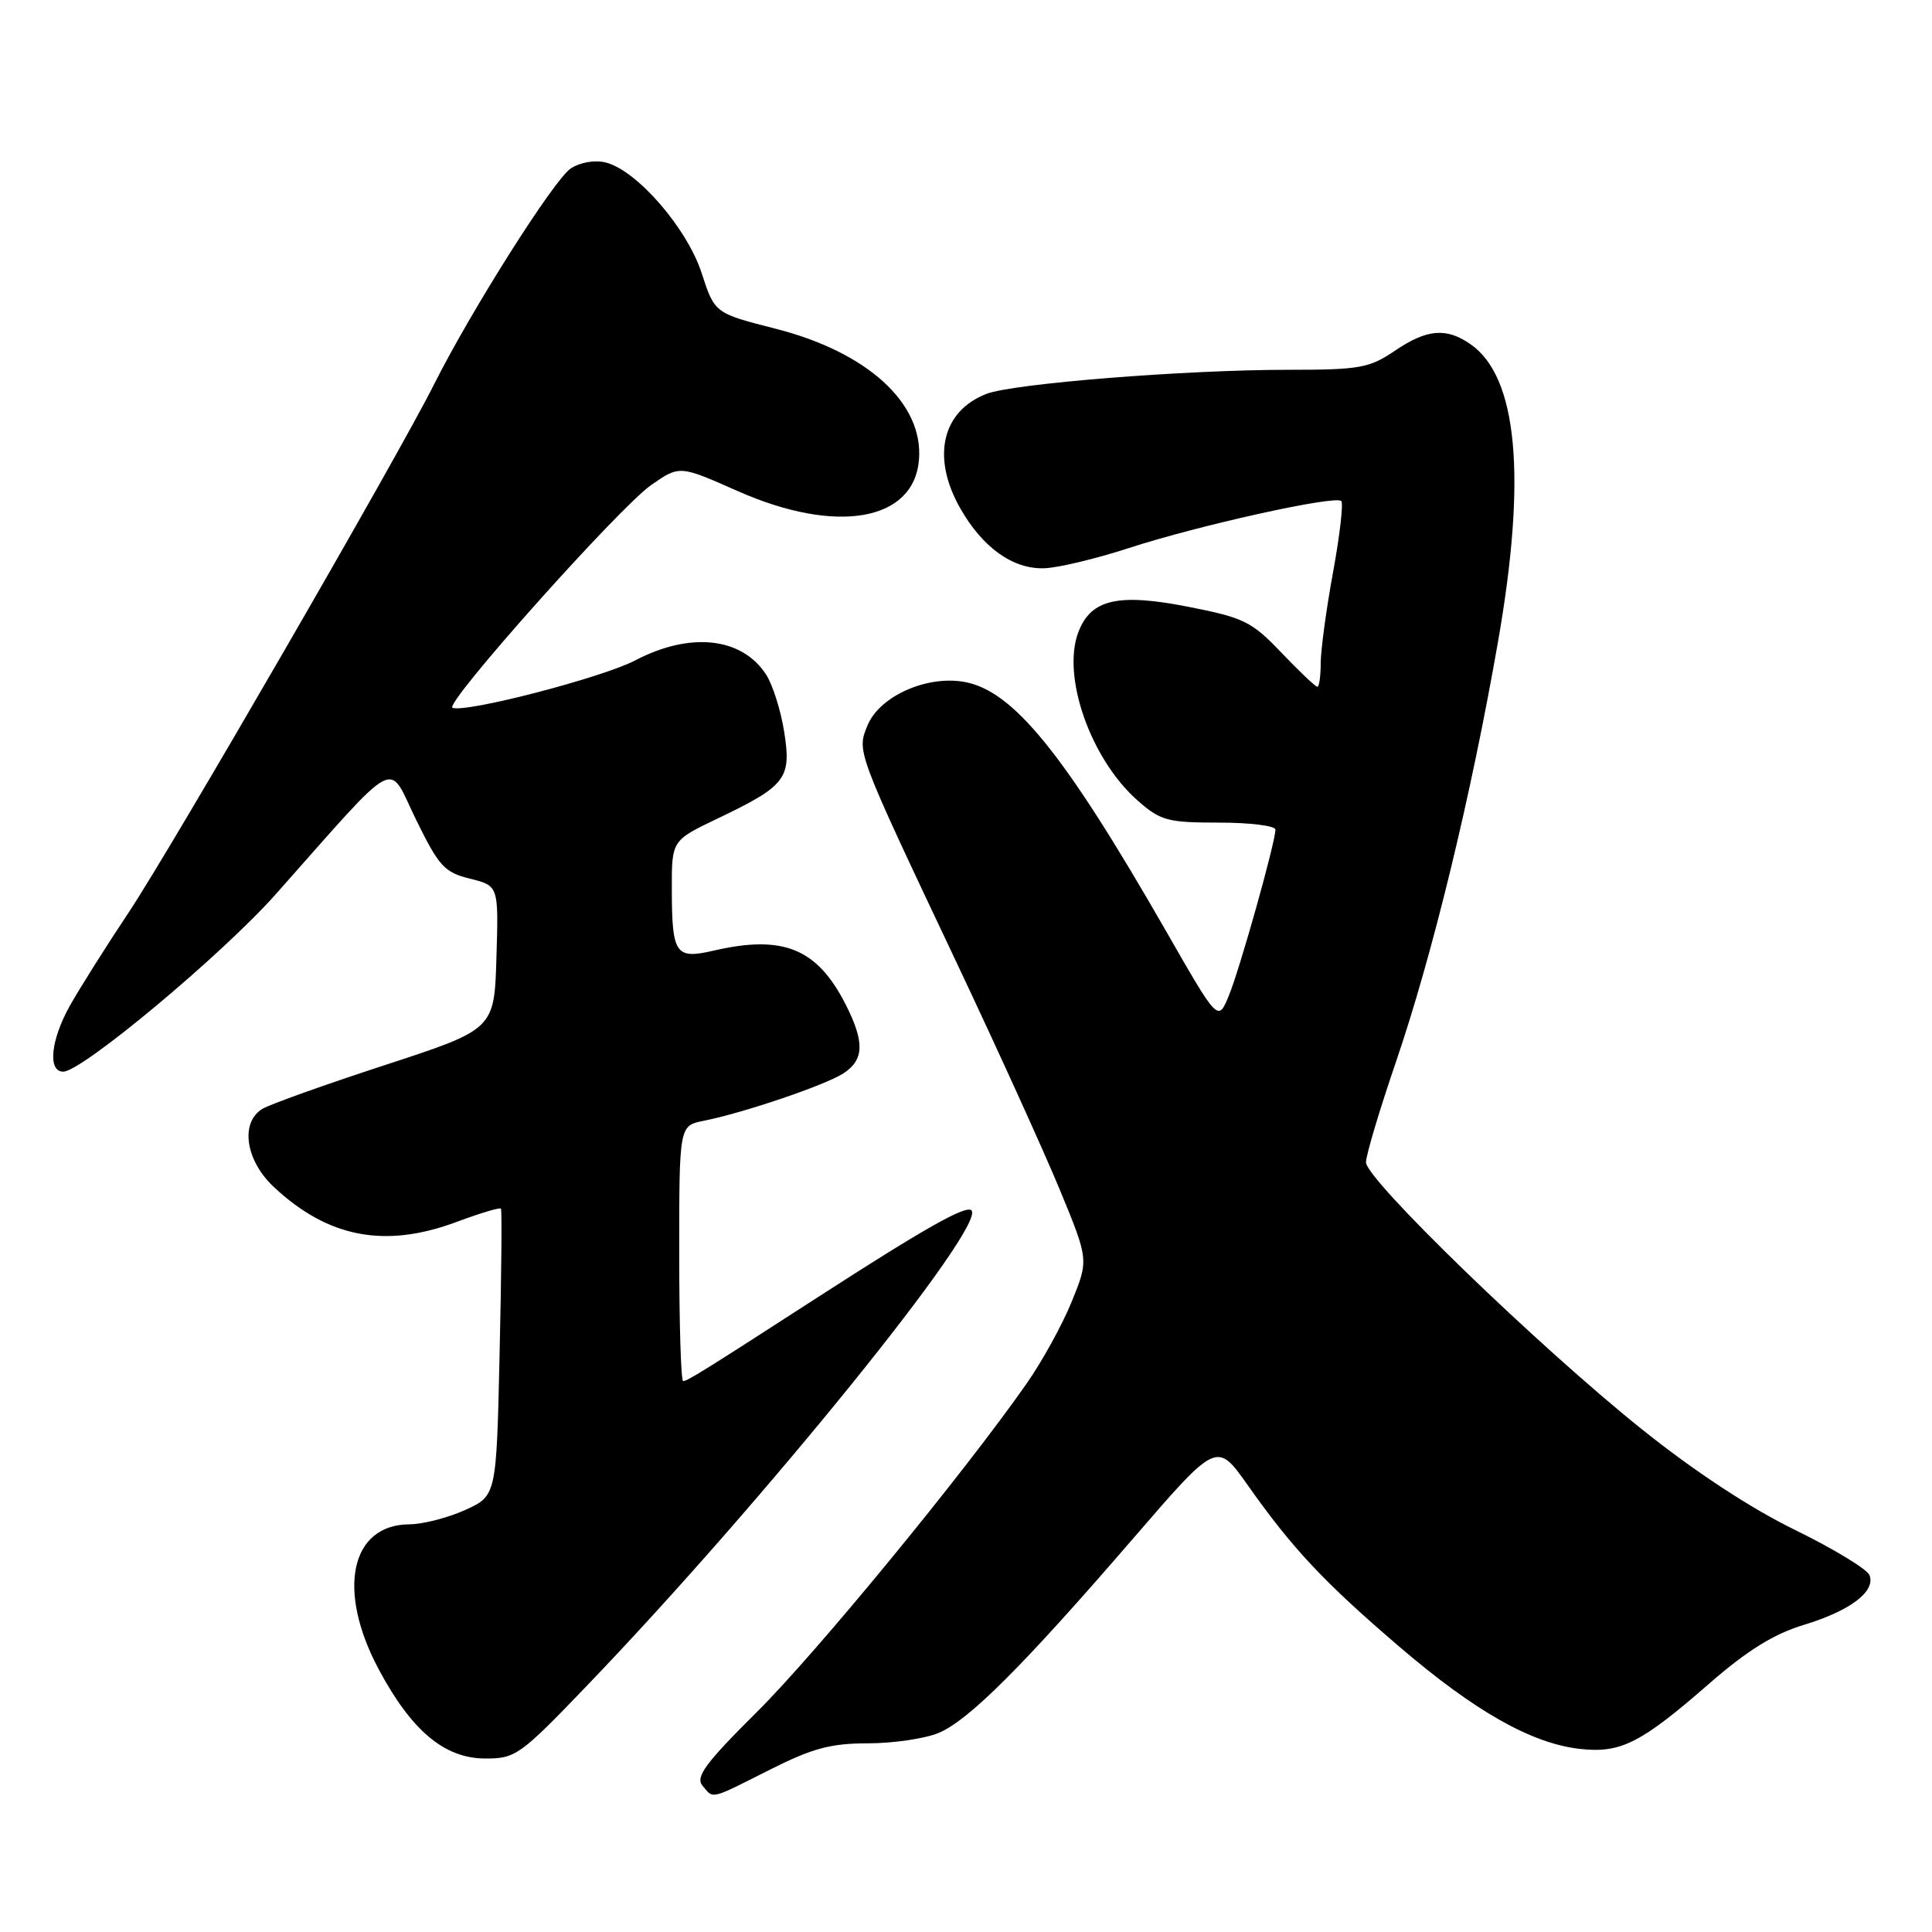 <?xml version="1.0" encoding="UTF-8" standalone="no"?>
<!DOCTYPE svg PUBLIC "-//W3C//DTD SVG 1.1//EN" "http://www.w3.org/Graphics/SVG/1.1/DTD/svg11.dtd" >
<svg xmlns="http://www.w3.org/2000/svg" xmlns:xlink="http://www.w3.org/1999/xlink" version="1.1" viewBox="0 0 256 256">
 <g >
 <path fill="currentColor"
d=" M 102.00 234.50 C 107.66 231.65 110.08 231.00 115.01 231.00 C 118.34 231.00 122.55 230.38 124.38 229.62 C 128.38 227.94 135.60 220.72 150.24 203.75 C 161.24 191.01 161.24 191.01 165.30 196.75 C 171.26 205.20 175.41 209.62 185.40 218.18 C 195.43 226.77 202.92 231.01 209.34 231.74 C 214.75 232.34 217.40 231.01 226.50 223.07 C 231.51 218.70 235.06 216.50 239.00 215.31 C 245.16 213.44 248.55 210.88 247.72 208.72 C 247.42 207.93 242.97 205.23 237.84 202.72 C 231.92 199.83 224.47 194.93 217.50 189.34 C 203.80 178.36 181.00 156.29 181.00 154.01 C 181.00 153.08 182.78 147.12 184.95 140.77 C 189.80 126.58 194.92 105.53 198.50 85.00 C 202.31 63.20 201.09 49.98 194.88 45.63 C 191.65 43.37 189.07 43.59 184.79 46.50 C 181.44 48.77 180.15 49.00 170.70 49.00 C 157.08 49.00 134.25 50.82 130.71 52.19 C 124.78 54.49 123.39 60.63 127.27 67.41 C 130.22 72.57 134.21 75.42 138.33 75.30 C 140.16 75.25 145.22 74.04 149.58 72.62 C 158.77 69.62 176.93 65.60 177.73 66.39 C 178.02 66.69 177.53 70.95 176.63 75.86 C 175.73 80.77 175.00 86.18 175.00 87.89 C 175.00 89.60 174.80 91.00 174.55 91.00 C 174.31 91.00 172.17 88.97 169.80 86.49 C 165.87 82.36 164.82 81.85 157.50 80.41 C 148.16 78.57 144.57 79.39 142.90 83.73 C 140.64 89.59 144.52 100.61 150.76 106.09 C 153.78 108.75 154.72 109.00 161.53 109.00 C 165.64 109.00 169.00 109.42 169.00 109.93 C 169.00 111.60 164.28 128.42 162.82 131.95 C 161.40 135.40 161.40 135.40 154.55 123.45 C 140.94 99.70 134.18 91.39 127.63 90.33 C 122.64 89.52 116.53 92.30 114.96 96.10 C 113.51 99.60 113.40 99.31 126.73 127.50 C 132.19 139.05 138.37 152.65 140.46 157.72 C 144.26 166.94 144.26 166.94 142.01 172.47 C 140.78 175.51 138.07 180.43 135.99 183.39 C 127.60 195.37 108.19 219.00 100.30 226.84 C 93.50 233.59 92.13 235.45 93.07 236.59 C 94.58 238.40 93.96 238.55 102.00 234.50 Z  M 77.87 223.26 C 101.08 199.08 130.74 162.41 128.72 160.38 C 127.99 159.66 122.52 162.75 108.50 171.80 C 93.16 181.71 91.08 183.00 90.52 183.00 C 90.23 183.00 90.00 175.39 90.00 166.08 C 90.00 149.16 90.00 149.16 93.25 148.51 C 98.60 147.44 109.34 143.79 111.75 142.23 C 114.52 140.43 114.59 138.08 112.03 133.05 C 108.25 125.65 103.75 123.83 94.53 125.97 C 89.51 127.13 89.04 126.44 89.02 117.93 C 89.00 111.37 89.00 111.37 95.02 108.49 C 104.16 104.12 104.89 103.18 103.91 96.98 C 103.46 94.12 102.37 90.68 101.49 89.35 C 98.27 84.43 91.44 83.70 84.18 87.50 C 79.81 89.79 61.78 94.47 59.96 93.79 C 58.75 93.34 82.04 67.23 86.27 64.28 C 90.04 61.65 90.04 61.65 97.77 65.08 C 110.84 70.86 121.12 69.07 121.77 60.90 C 122.37 53.43 114.94 46.65 102.74 43.55 C 94.70 41.50 94.70 41.50 92.96 36.15 C 91.02 30.21 84.38 22.56 80.26 21.53 C 78.81 21.17 76.89 21.50 75.63 22.32 C 73.42 23.77 62.40 41.18 57.48 51.00 C 52.61 60.70 22.84 112.18 17.08 120.86 C 14.01 125.47 10.49 131.06 9.25 133.28 C 6.71 137.83 6.30 142.00 8.38 142.00 C 10.86 142.00 29.40 126.52 36.53 118.50 C 53.19 99.73 51.29 100.75 55.11 108.57 C 58.16 114.80 58.88 115.59 62.28 116.43 C 66.07 117.37 66.07 117.37 65.78 126.88 C 65.50 136.39 65.50 136.39 51.00 141.13 C 43.02 143.73 35.71 146.35 34.75 146.94 C 31.80 148.76 32.53 153.75 36.25 157.25 C 43.45 164.01 51.02 165.46 60.53 161.90 C 63.62 160.75 66.25 159.96 66.38 160.15 C 66.52 160.34 66.44 168.98 66.20 179.35 C 65.78 198.20 65.78 198.20 61.64 200.08 C 59.36 201.11 56.04 201.97 54.25 201.98 C 46.44 202.03 44.59 210.70 50.16 221.15 C 54.52 229.33 58.89 233.00 64.28 233.01 C 68.32 233.03 68.91 232.60 77.87 223.26 Z "/>
</g>
</svg>